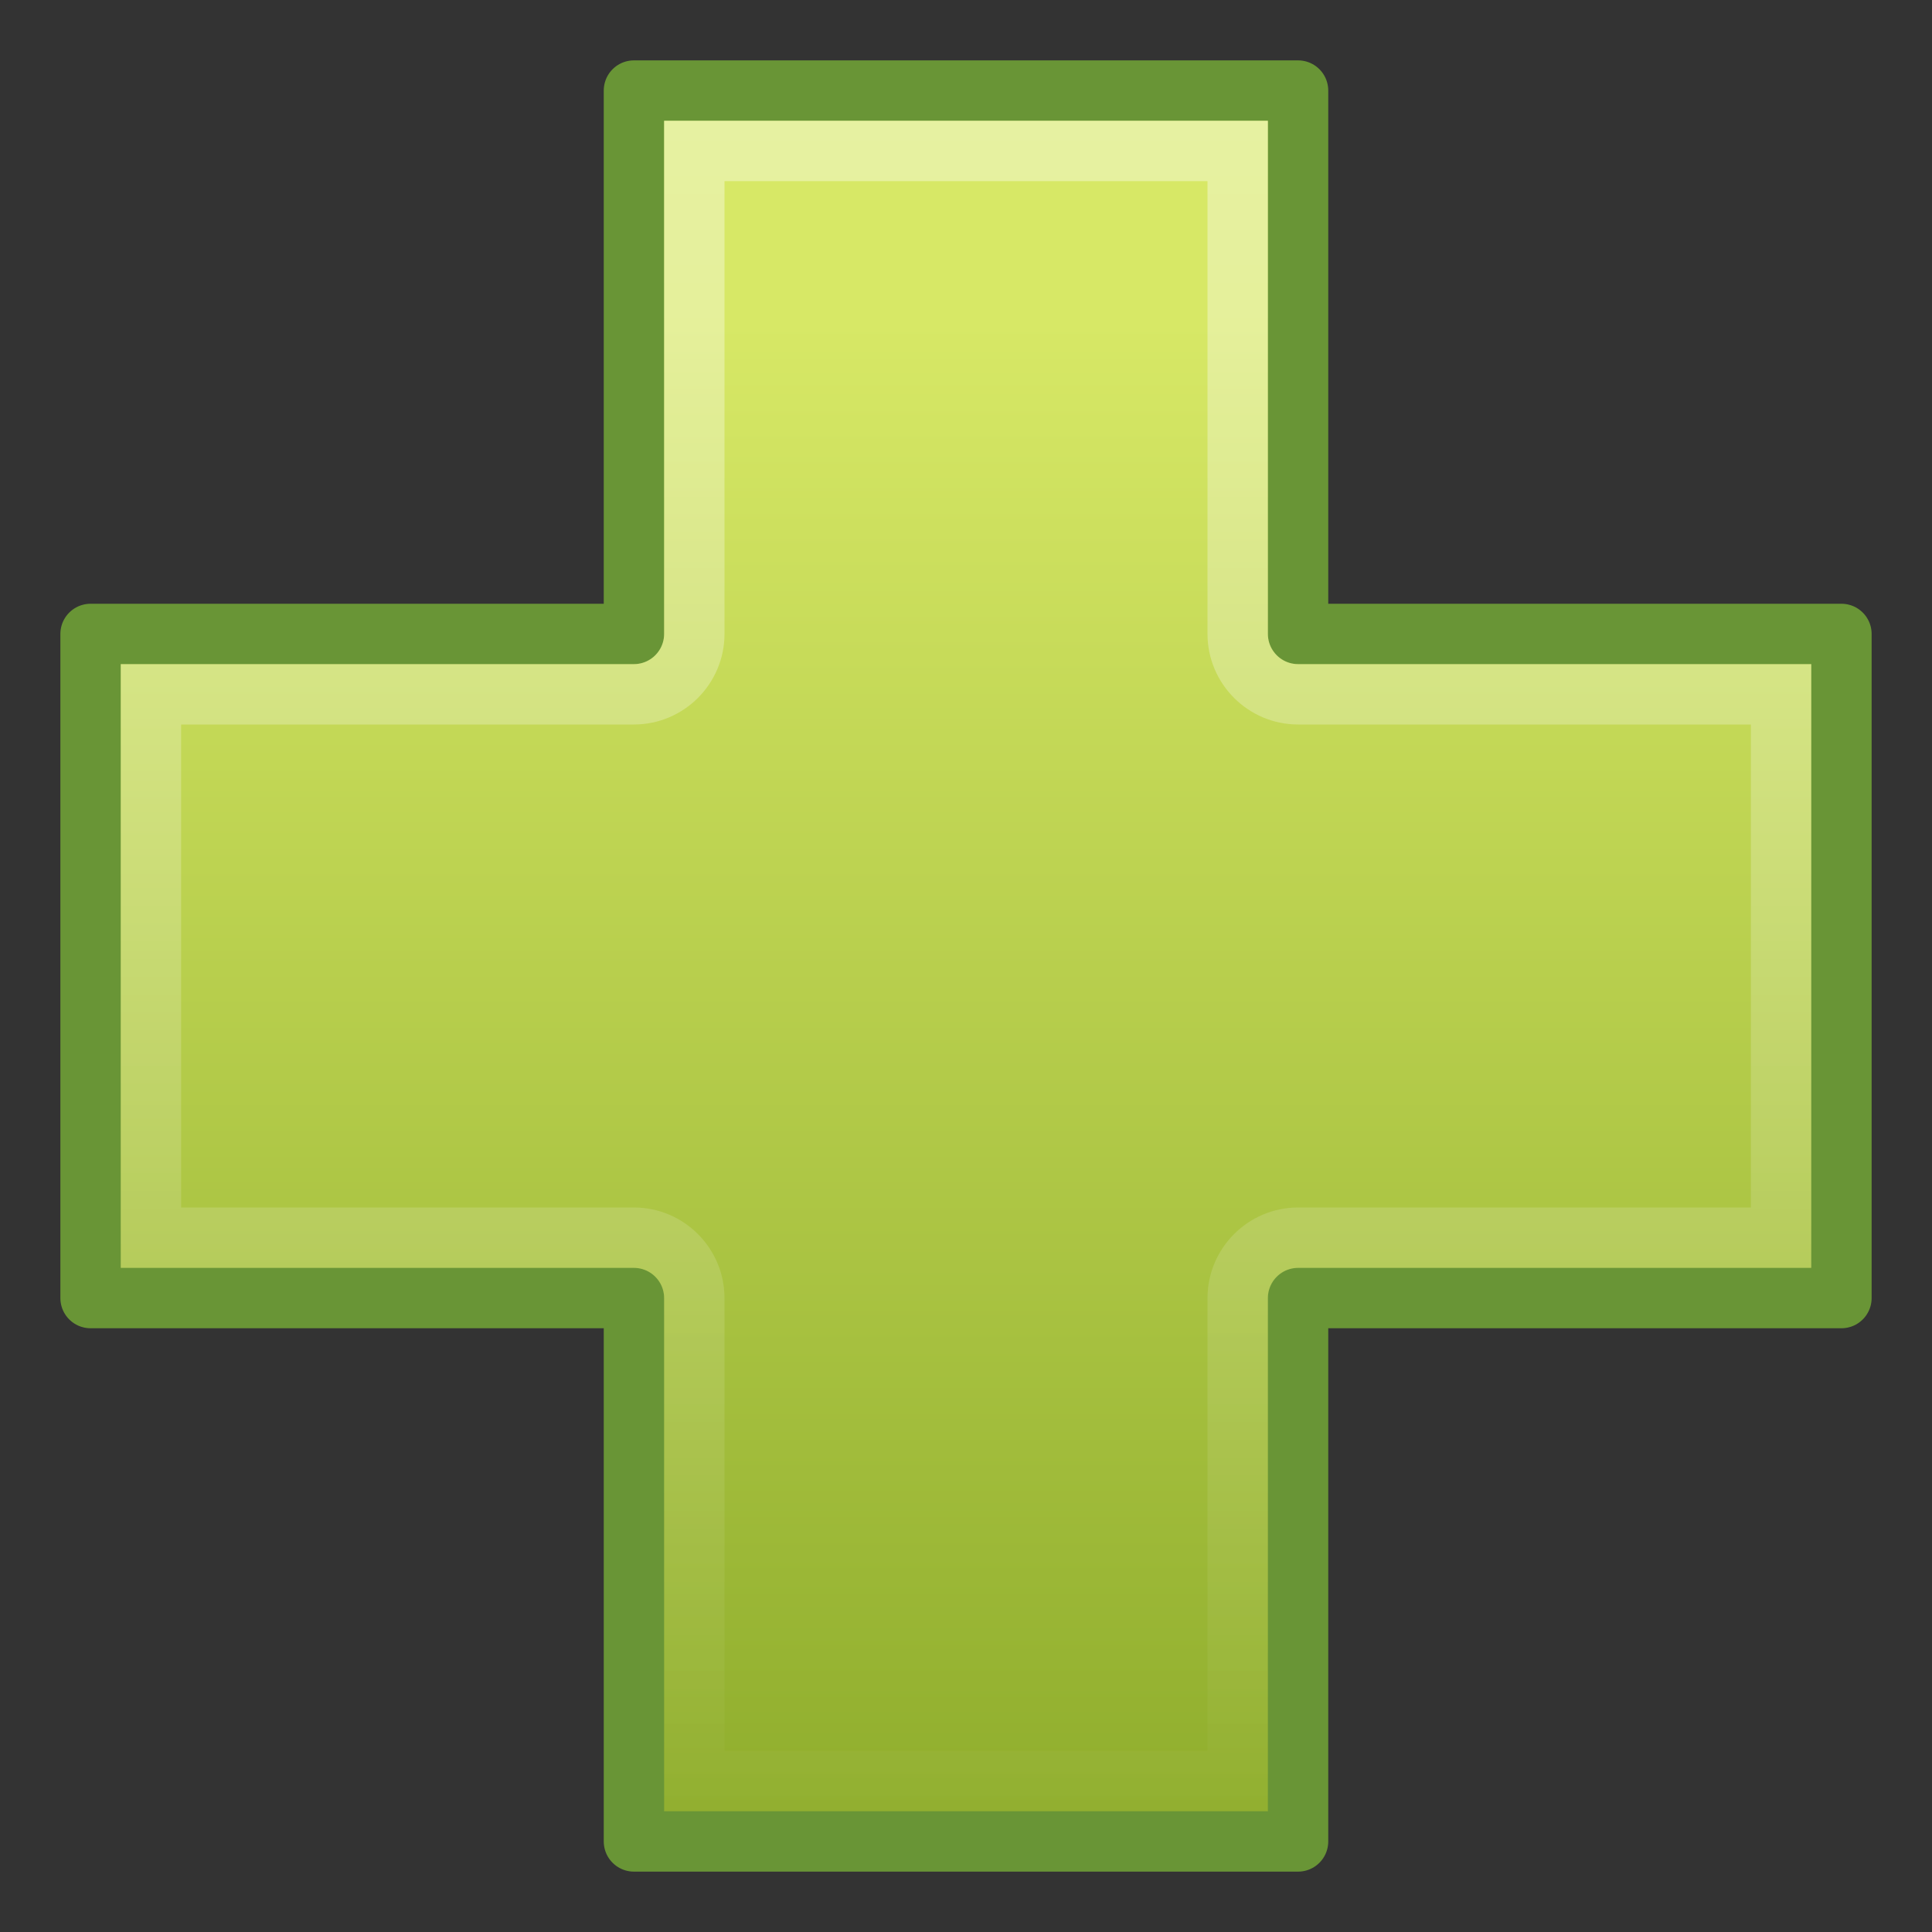 <svg xmlns:svg="http://www.w3.org/2000/svg" xmlns="http://www.w3.org/2000/svg" id="svg3257" height="32" width="32" version="1"><rect width="100%" height="100%" fill="#333333" stroke="none"/><defs id="defs3259"><linearGradient id="linearGradient2452" y2="34.23" gradientUnits="userSpaceOnUse" x2="24.1" gradientTransform="matrix(1.372,0,0,1.364,-16.76,-15.39)" y1="15.18" x1="24.1"><stop id="stop2266" offset="0" stop-color="#d7e866"/><stop id="stop2268" offset="1" stop-color="#8cab2a"/></linearGradient><linearGradient id="linearGradient3255" y2="31.07" gradientUnits="userSpaceOnUse" x2="15" y1="1" x1="15"><stop id="stop3247" offset="0" stop-color="#fff"/><stop id="stop3249" offset="1" style="stop-color:#fff;stop-opacity:0"/></linearGradient></defs><path d="m10.5 10.5 0-9 11 0 0 9 9 0 0 11-9 0 0 9-11 0 0-9-9 0 0-11 9 0z" id="path2262" style="fill-rule:evenodd;fill:url(#linearGradient2452);stroke-linejoin:round;stroke:#699536"/><path d="m11.5 2.5 0 8c0 0.55-0.45 1-1 1l-8 0 0 9 8 0c0.55 0 1 0.45 1 1l0 8 9 0 0-8c0-0.55 0.45-1 1-1l8 0 0-9-8 0c-0.55 0-1-0.45-1-1l0-8-9 0z" id="path3253" style="fill:none;opacity:0.4;stroke:url(#linearGradient3255)"/></svg>